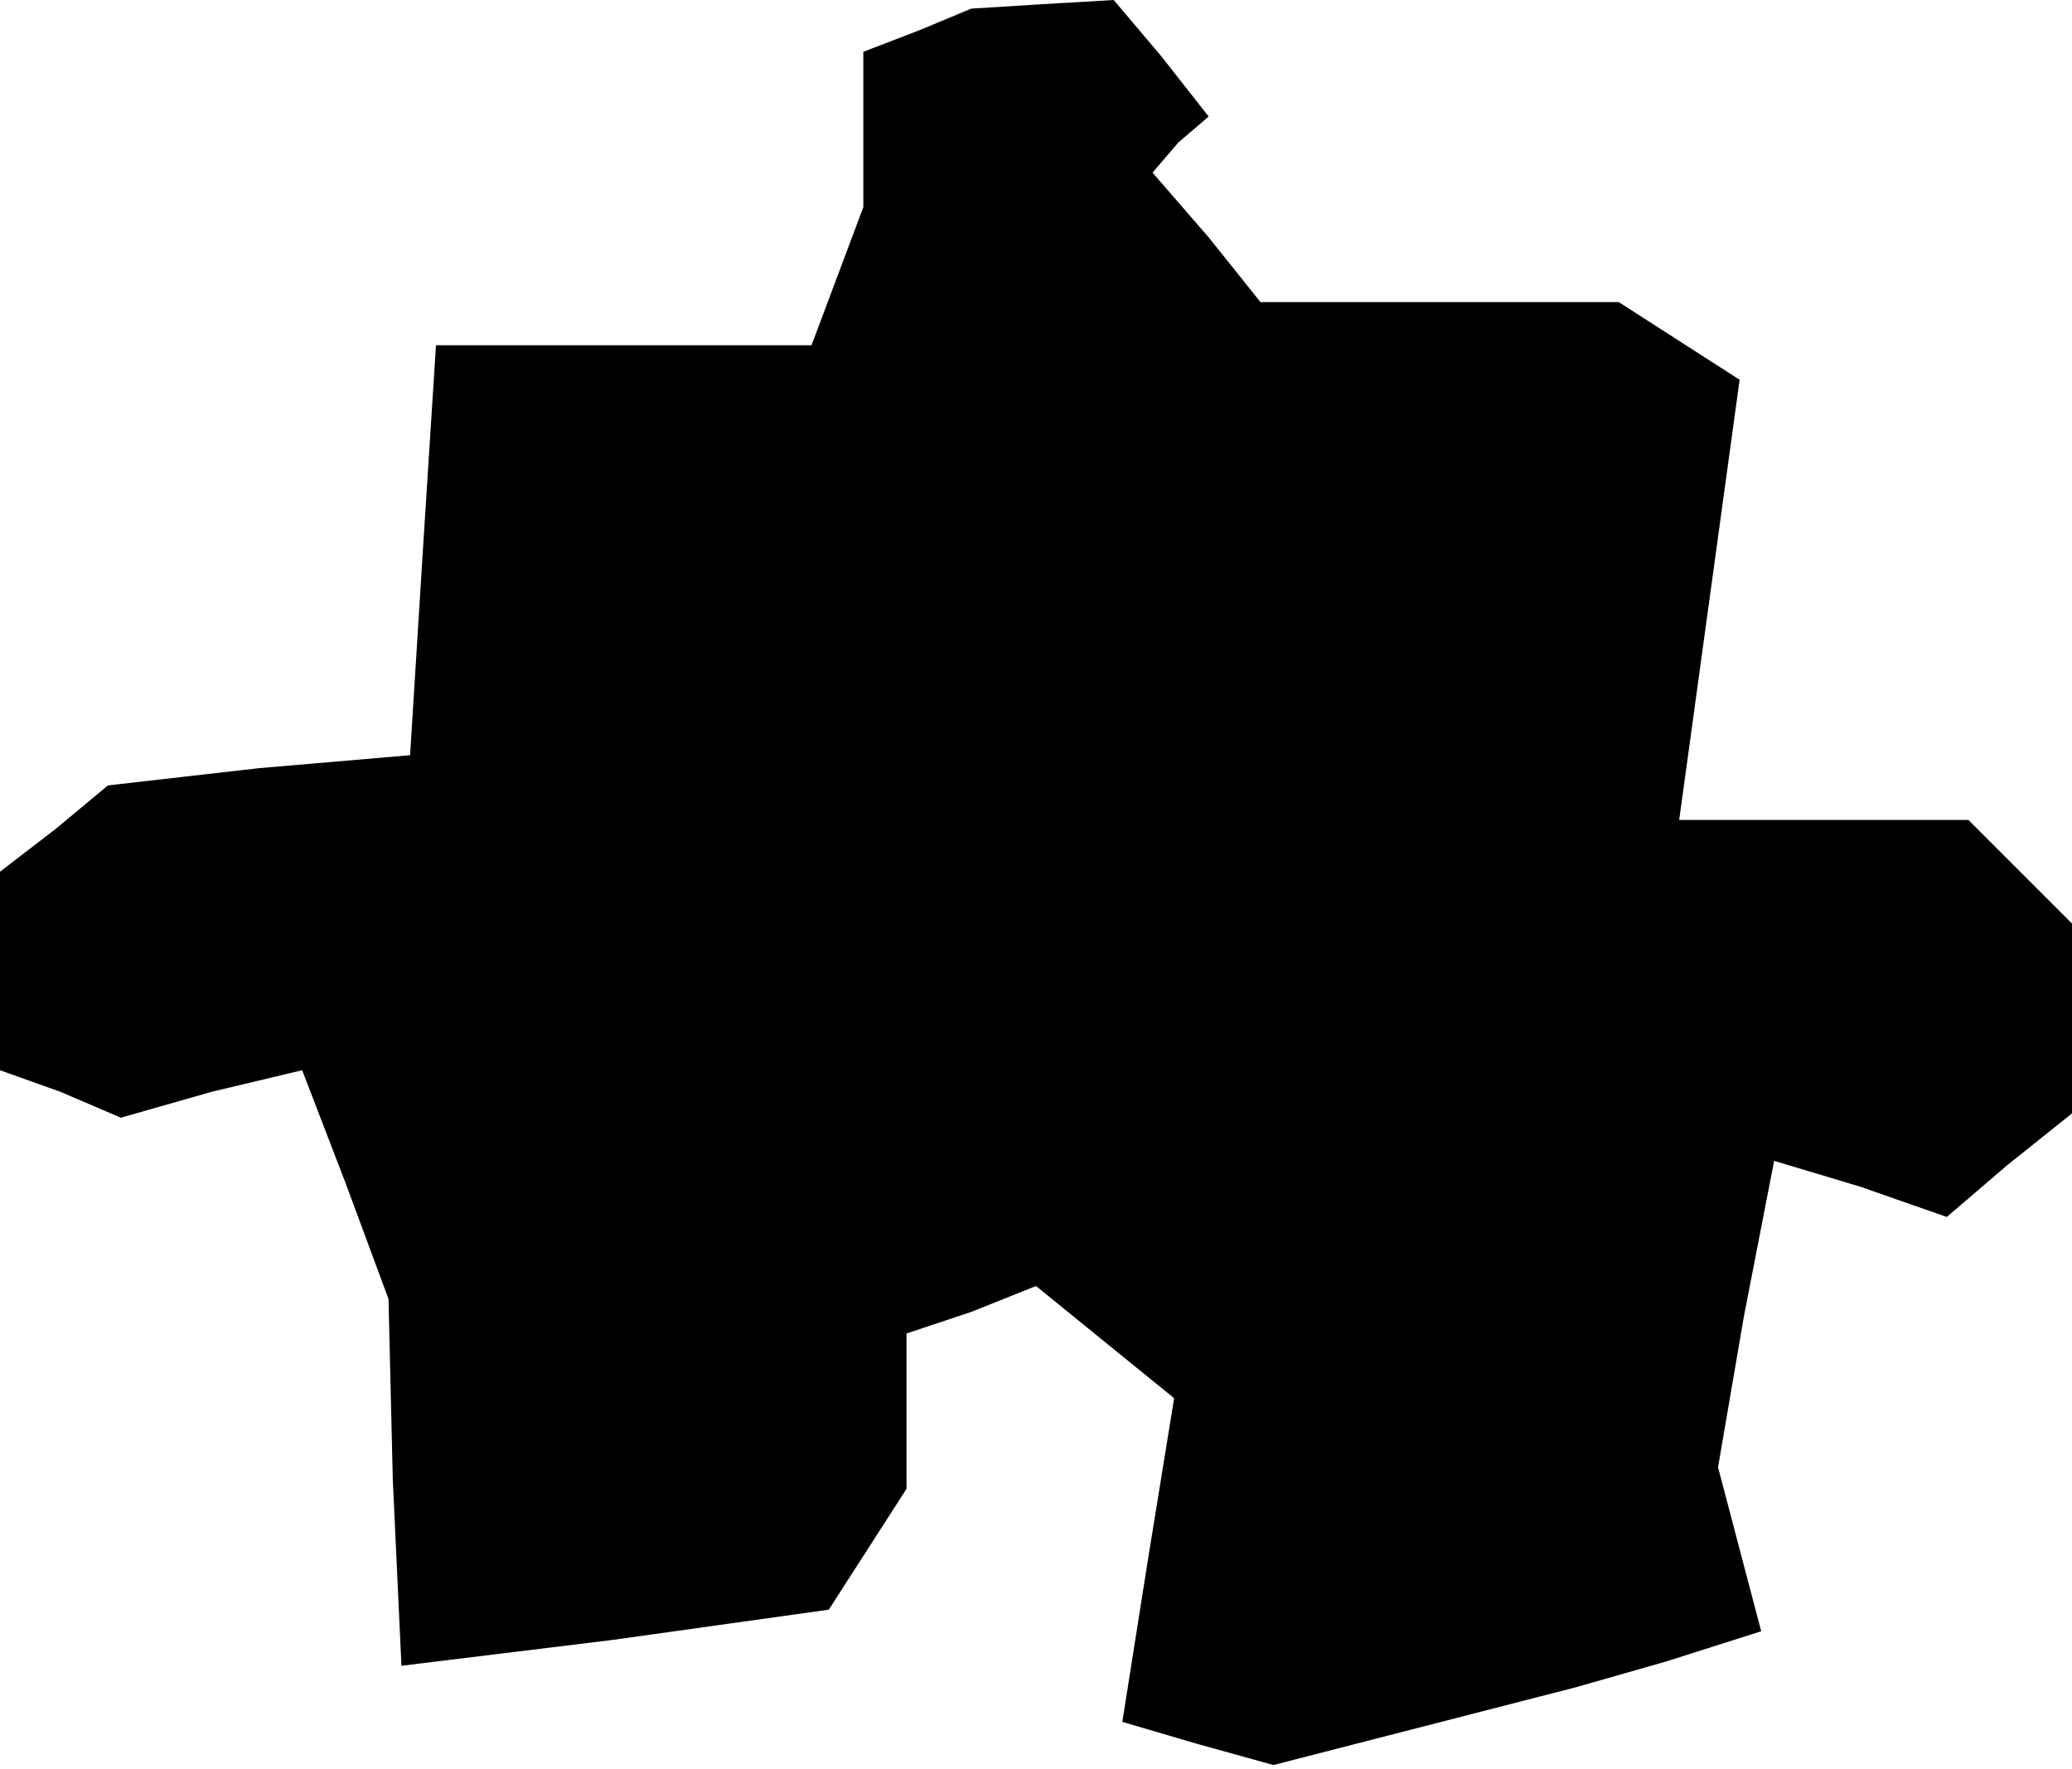 <?xml version="1.0" standalone="no"?>
<!DOCTYPE svg PUBLIC "-//W3C//DTD SVG 20010904//EN"
 "http://www.w3.org/TR/2001/REC-SVG-20010904/DTD/svg10.dtd">
<svg version="1.0" xmlns="http://www.w3.org/2000/svg"
 width="48pt" height="41pt" viewBox="0 0 48 41"
 preserveAspectRatio="xMidYMid meet">
<g transform="translate(0,41) scale(0.1,-0.1)"
fill="#000000" stroke="none">
<path d="M213 403 l-13 -5 0 -18 0 -18 -6 -16 -6 -16 -44 0 -43 0 -3 -47 -3
-48 -35 -3 -35 -4 -12 -10 -13 -10 0 -23 0 -23 14 -5 14 -6 21 6 21 5 10 -26
10 -27 1 -42 2 -43 49 6 50 7 9 14 9 14 0 18 0 18 15 5 15 6 16 -13 16 -13 -6
-37 -6 -38 17 -5 18 -5 35 9 35 9 21 6 22 7 -5 19 -5 19 6 35 7 36 20 -6 20
-7 14 12 15 12 0 22 0 22 -12 12 -12 12 -33 0 -34 0 7 51 7 51 -14 9 -14 9
-41 0 -42 0 -12 15 -13 15 6 7 7 6 -11 14 -11 13 -17 -1 -16 -1 -12 -5z"/>
</g>
</svg>
